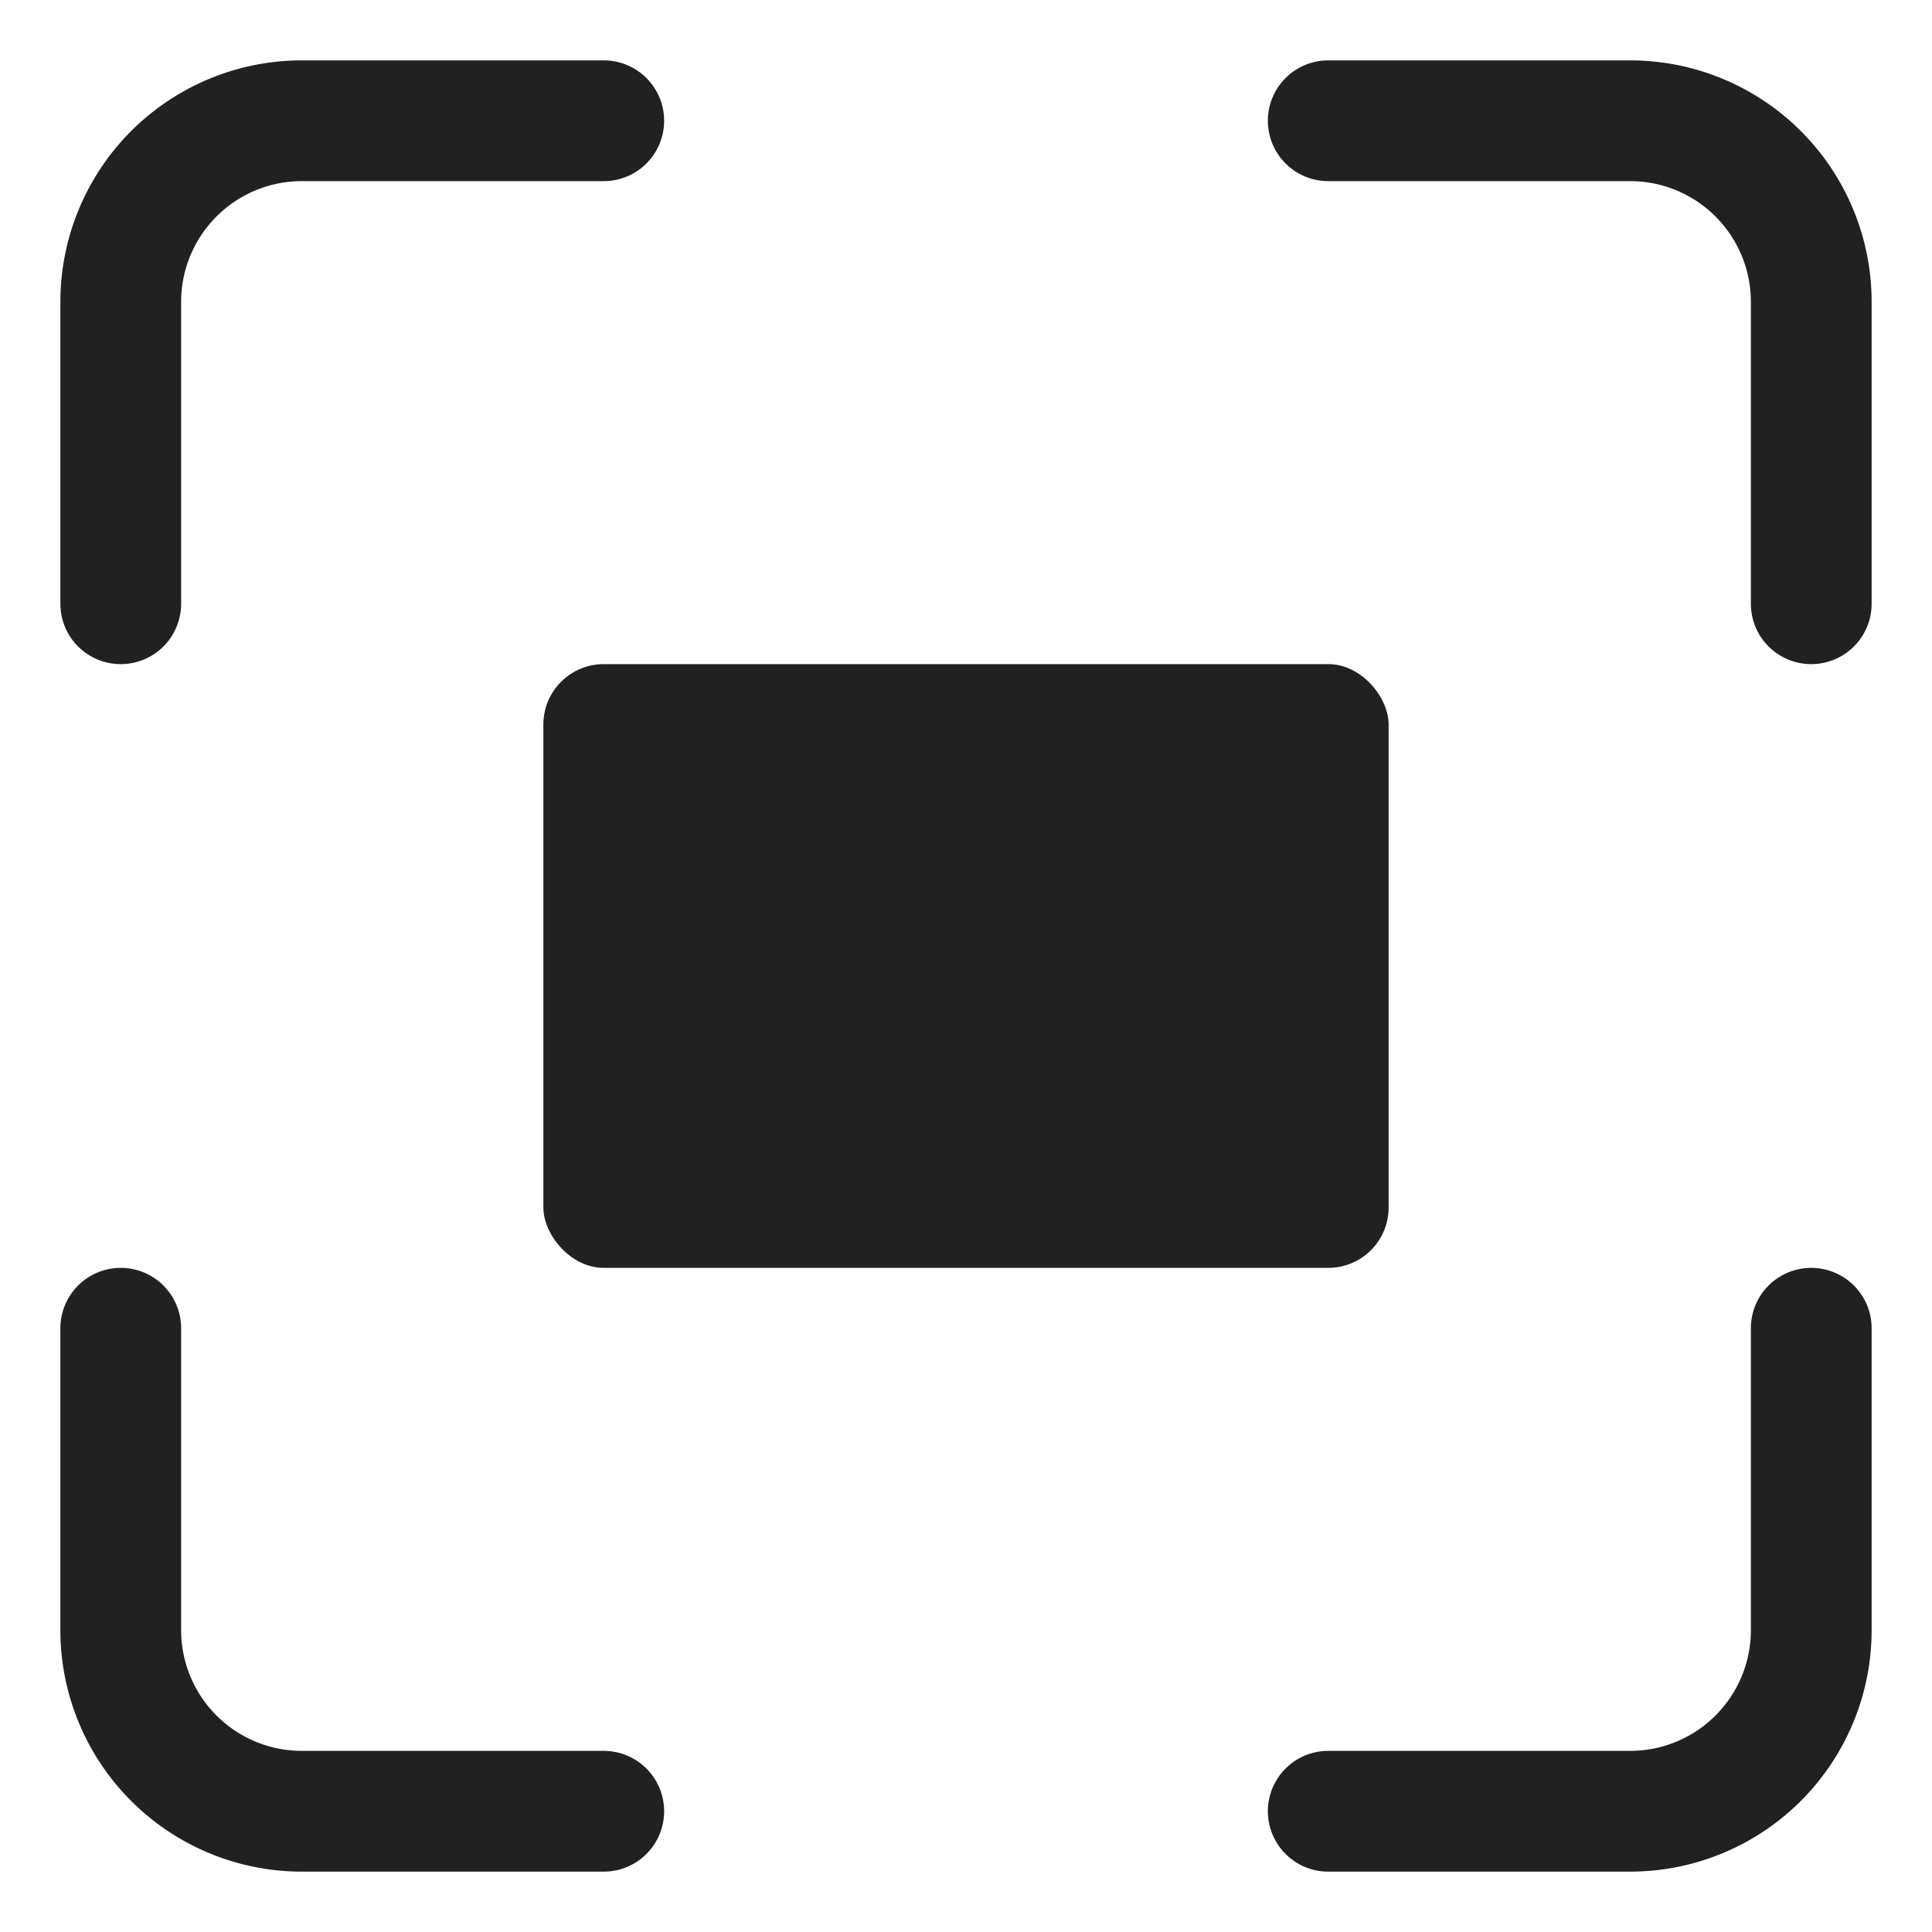 <svg xmlns="http://www.w3.org/2000/svg" height="32" width="32" viewBox="0 0 32 32"><title>screen maximize</title><g fill="#212121" class="nc-icon-wrapper"><path d="M2,11a1,1,0,0,0,1-1V5A2,2,0,0,1,5,3h5a1,1,0,0,0,0-2H5A4,4,0,0,0,1,5v5A1,1,0,0,0,2,11Z" fill="#212121"></path><path d="M27,1H22a1,1,0,0,0,0,2h5a2,2,0,0,1,2,2v5a1,1,0,0,0,2,0V5A4,4,0,0,0,27,1Z" fill="#212121"></path><path d="M30,21a1,1,0,0,0-1,1v5a2,2,0,0,1-2,2H22a1,1,0,0,0,0,2h5a4,4,0,0,0,4-4V22A1,1,0,0,0,30,21Z" fill="#212121"></path><path d="M10,29H5a2,2,0,0,1-2-2V22a1,1,0,0,0-2,0v5a4,4,0,0,0,4,4h5a1,1,0,0,0,0-2Z" fill="#212121"></path><rect data-color="color-2" x="9" y="11" width="14" height="10" rx="1"></rect></g></svg>